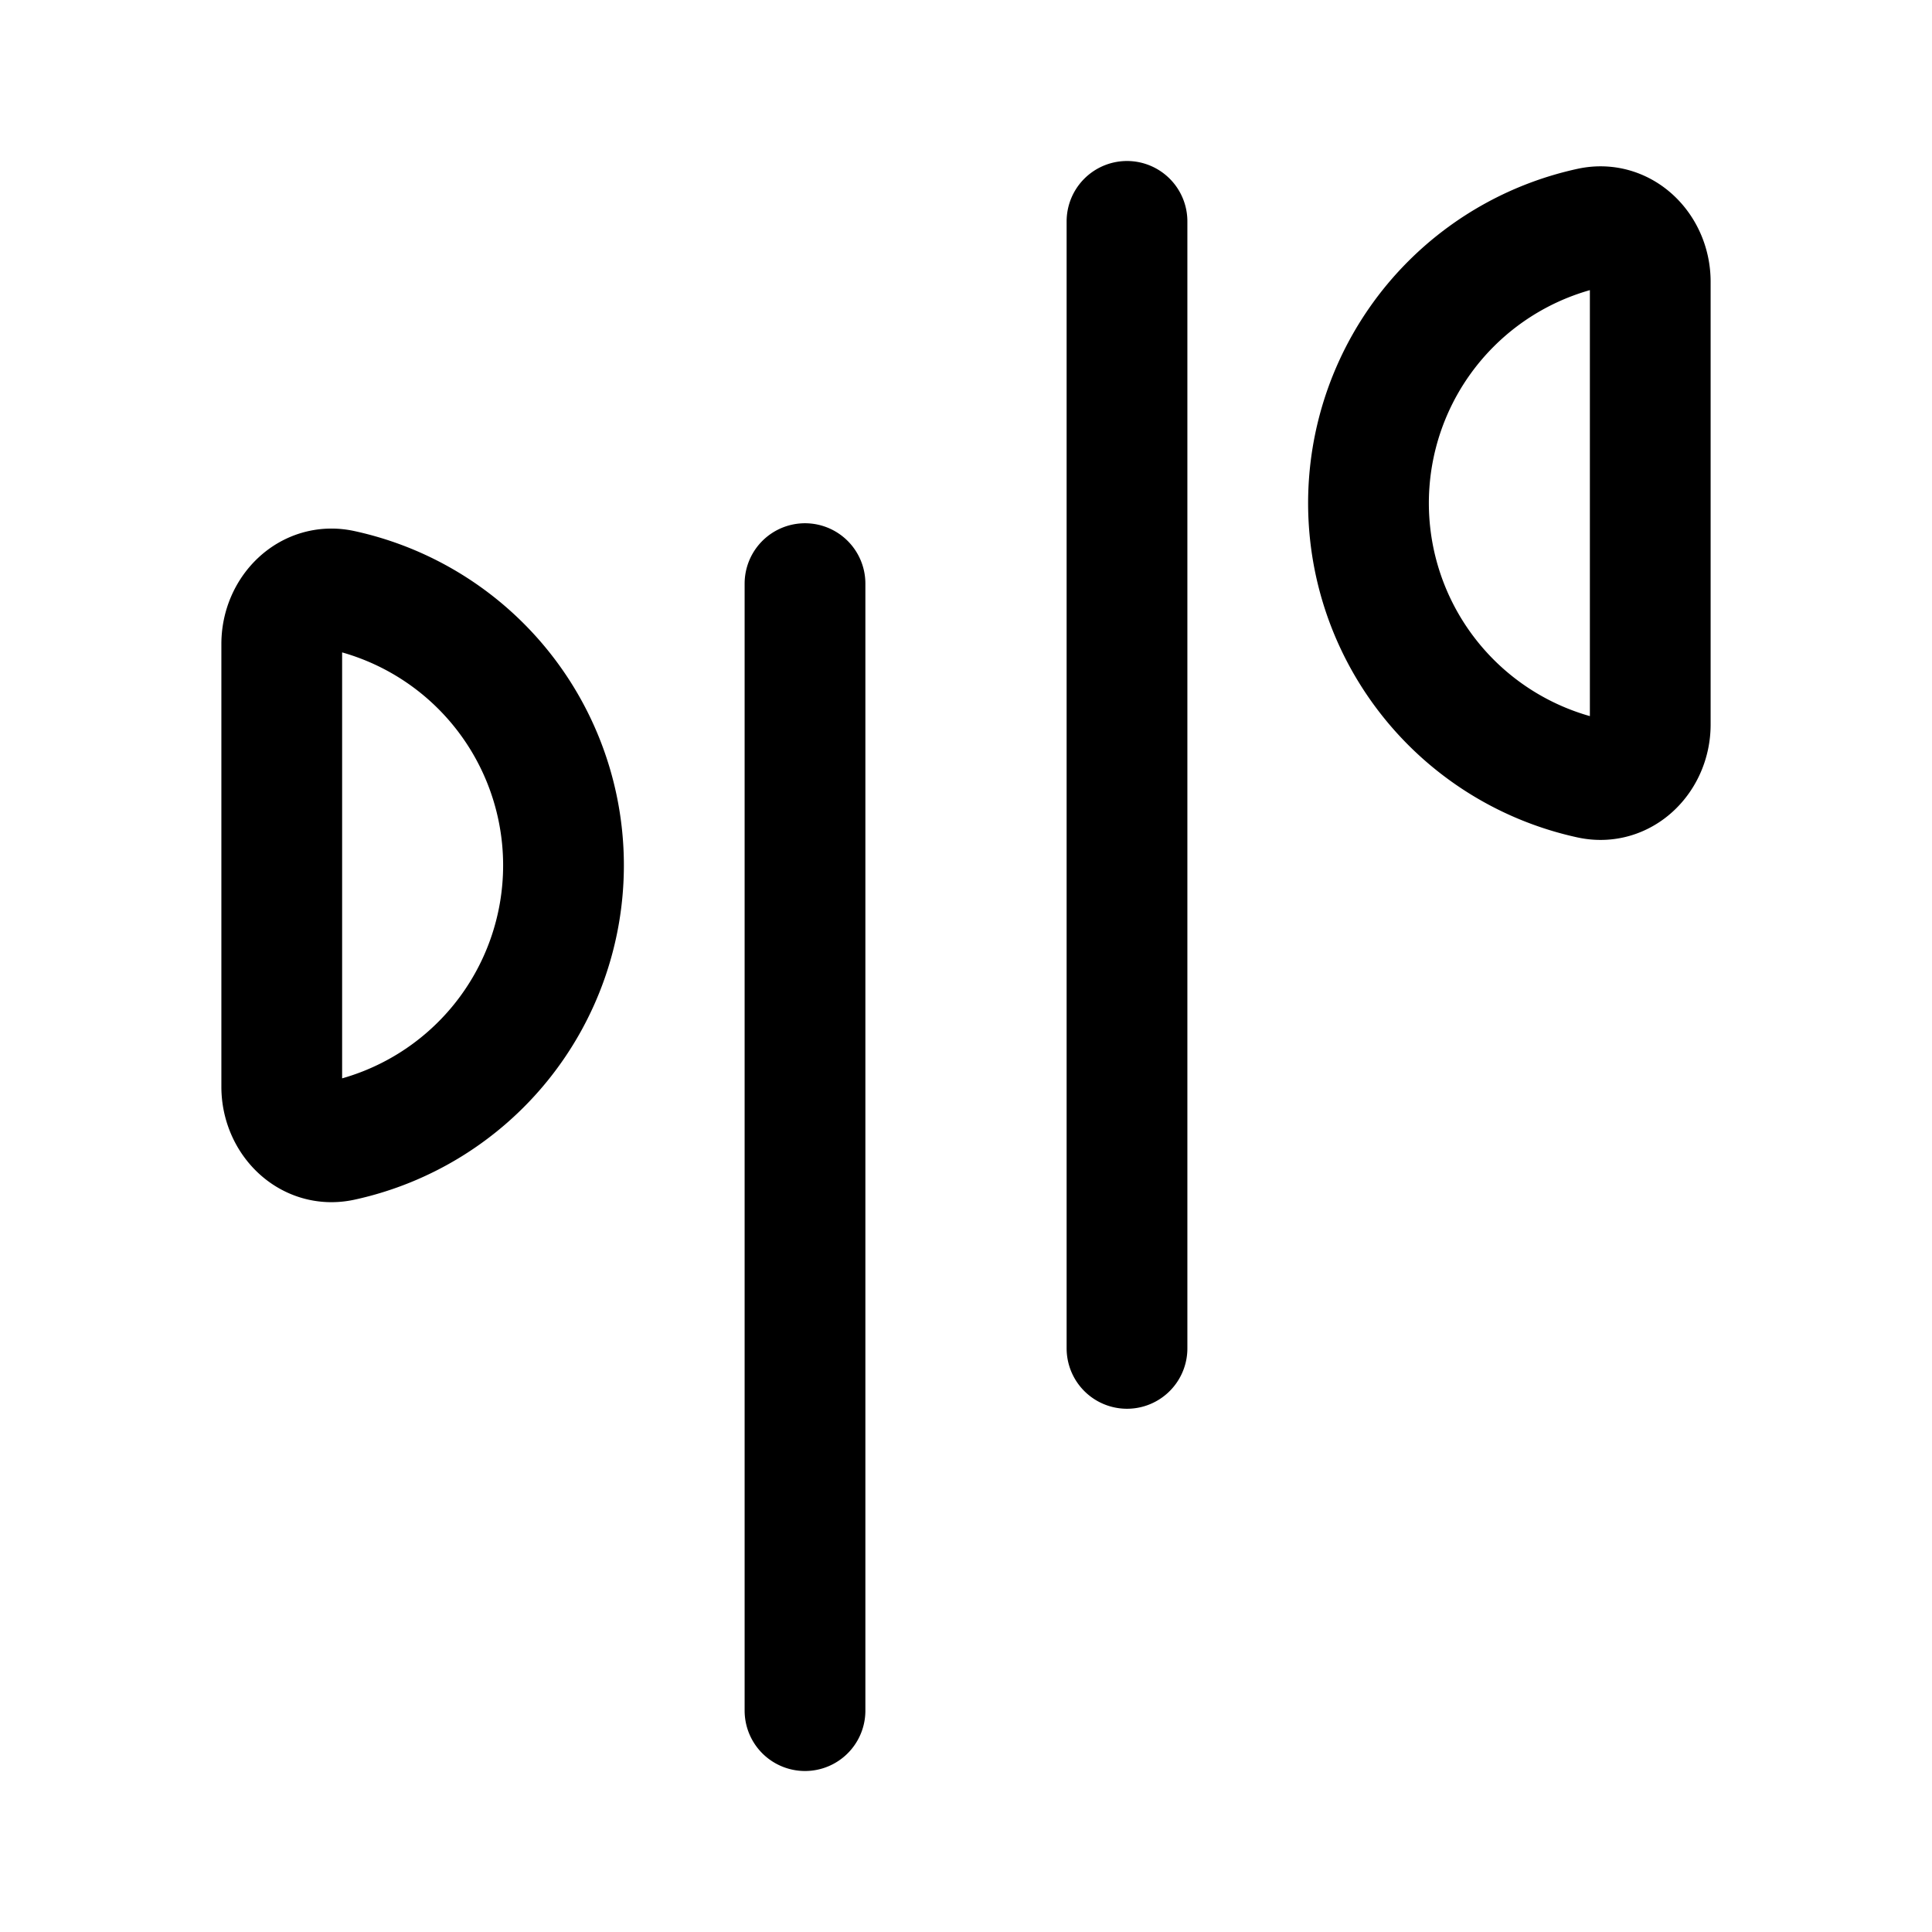 <svg width="192" height="192" viewBox="0 0 192 192" fill="none" xmlns="http://www.w3.org/2000/svg"><path d="M144.201 30.201a28 28 0 0 1 13.845-7.56C161.283 21.935 164 24.685 164 28v44c0 3.314-2.717 6.064-5.954 5.36a28 28 0 0 1-13.845-47.16Zm-96.402 36a28 28 0 0 0-13.845-7.56C30.716 57.935 28 60.685 28 64v44c0 3.314 2.716 6.064 5.954 5.36A28.006 28.006 0 0 0 56 86a28 28 0 0 0-8.201-19.799ZM112 22v112M80 58v112" stroke="#000" stroke-width="12" stroke-linecap="round" stroke-linejoin="round"/></svg>